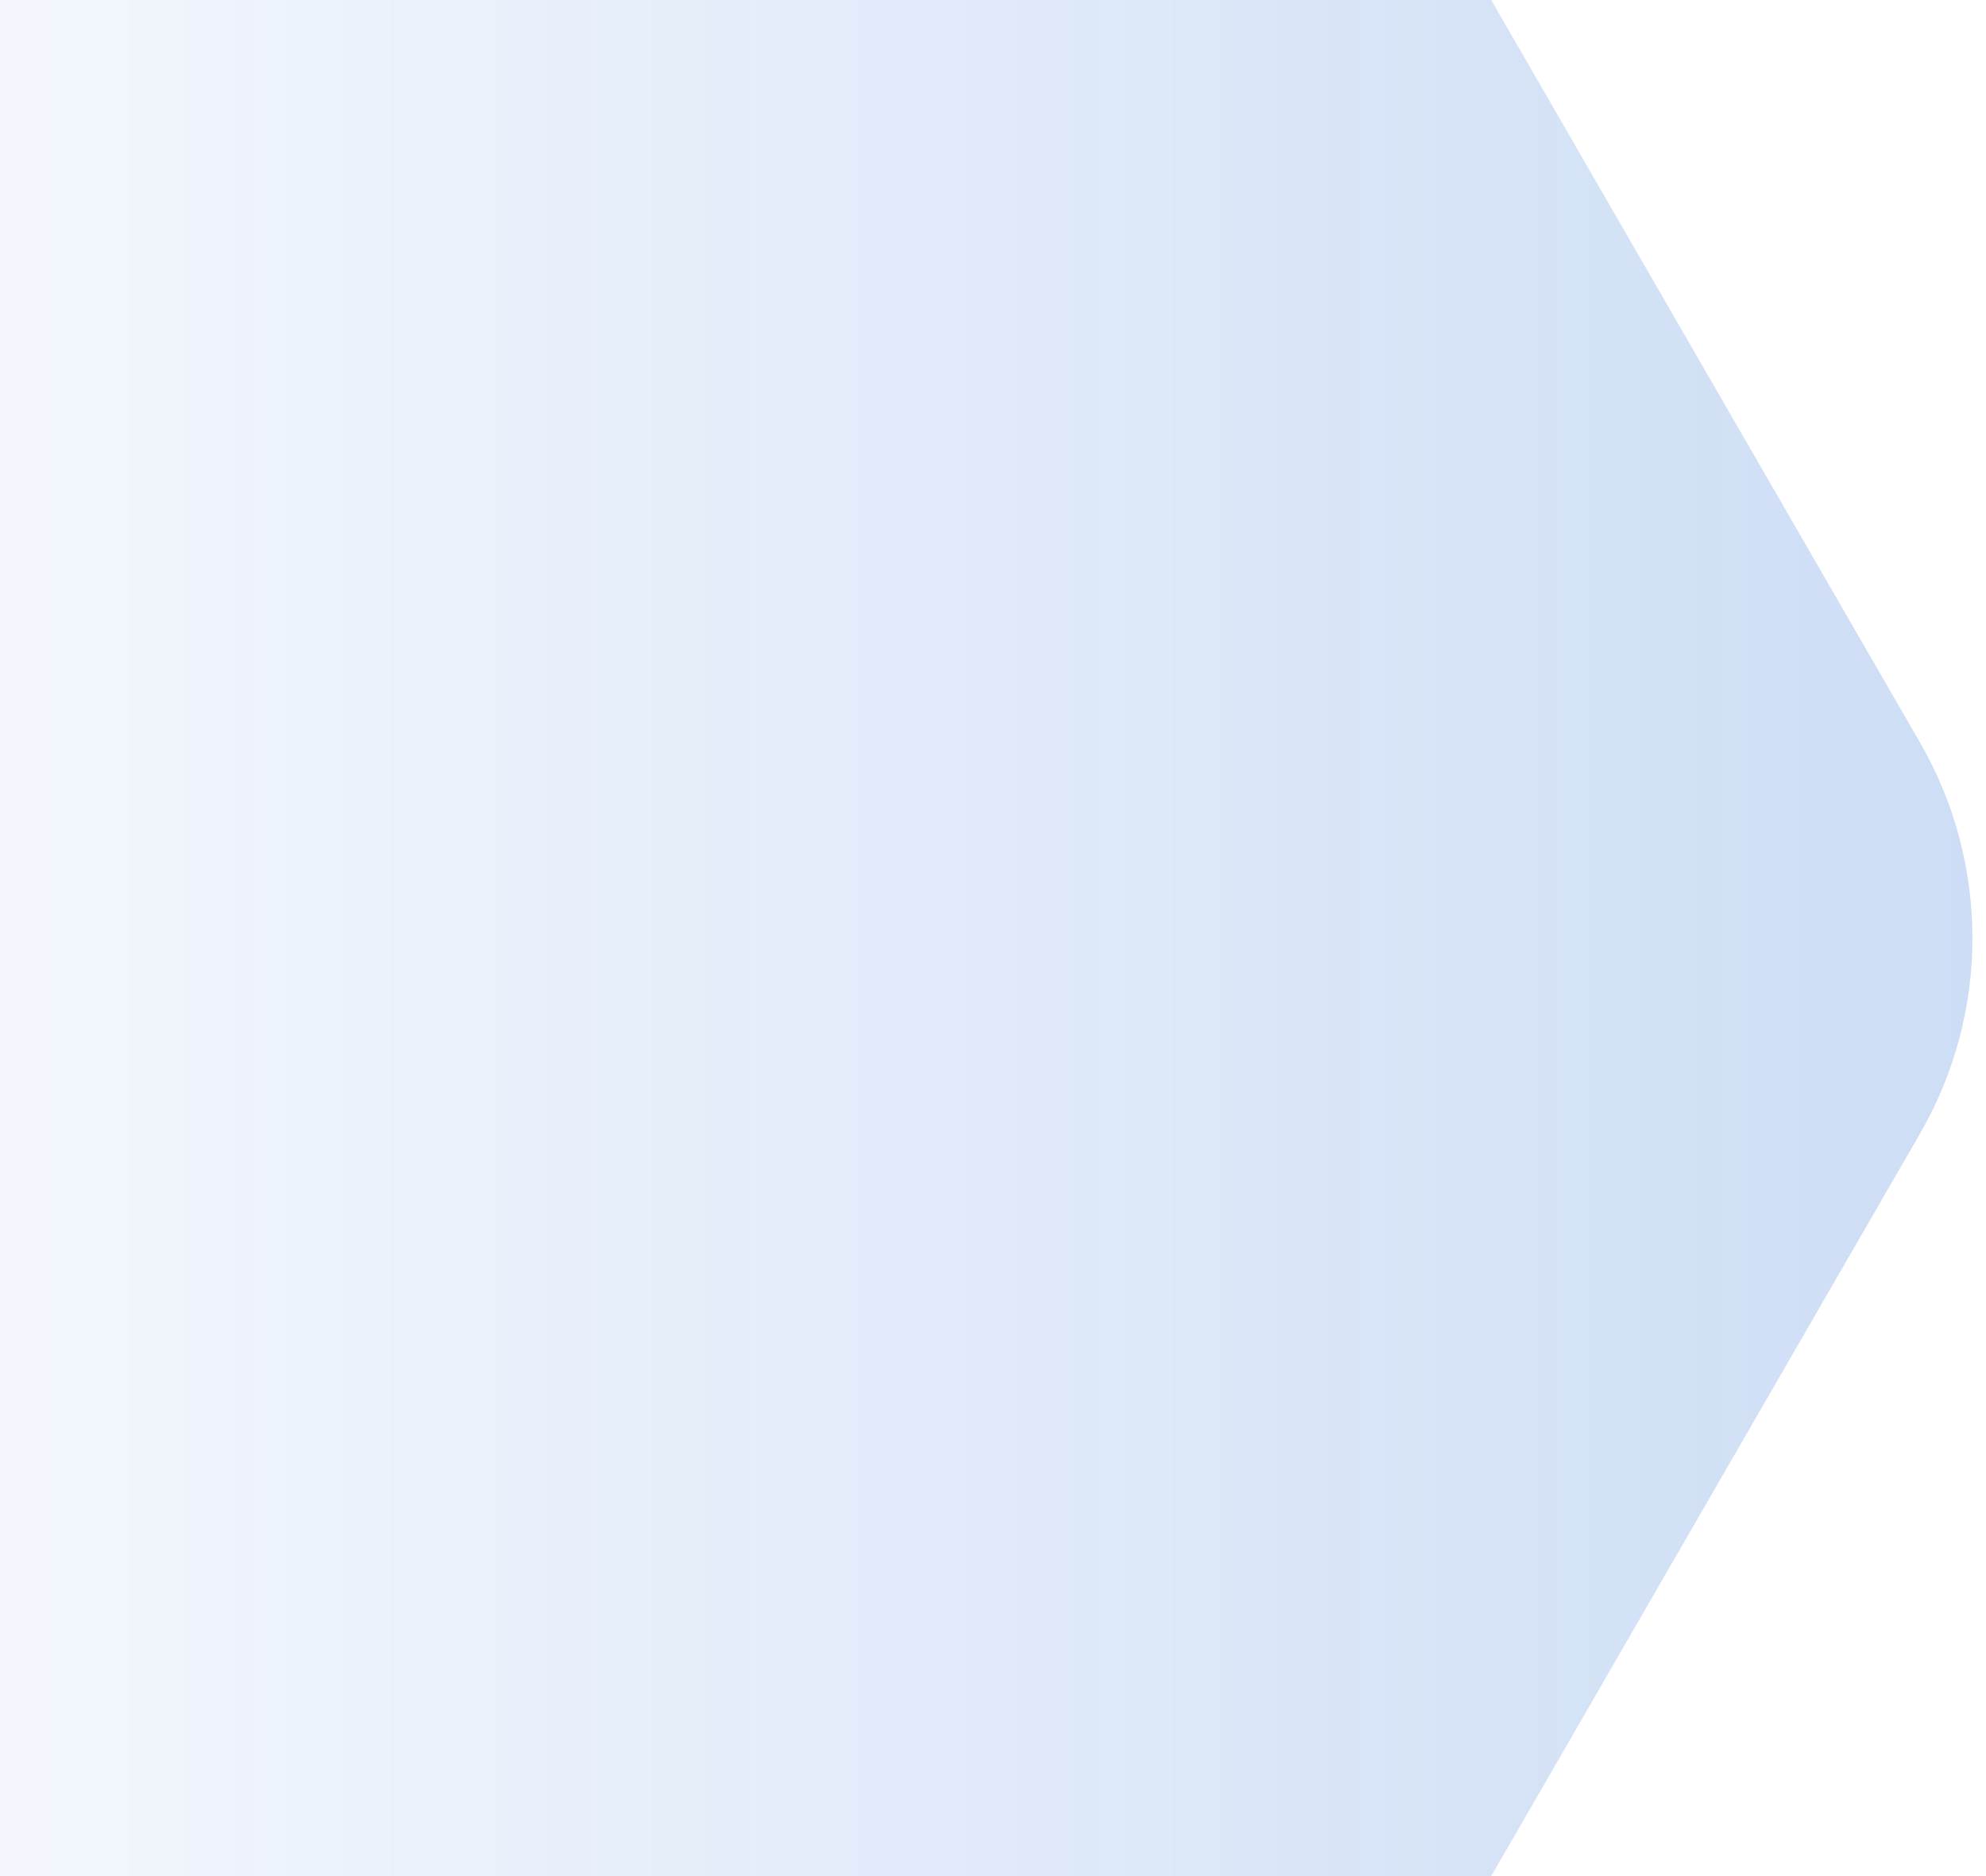 <svg width="127" height="120" viewBox="0 0 127 120" fill="none" xmlns="http://www.w3.org/2000/svg">
<path opacity="0.2" d="M122.783 47.5C127.249 55.235 127.249 64.765 122.783 72.5L94.717 121.112C90.251 128.847 81.998 133.612 73.066 133.612L16.934 133.612C8.002 133.612 -0.251 128.847 -4.717 121.112L-32.783 72.5C-37.249 64.765 -37.249 55.235 -32.783 47.5L-4.717 -1.112C-0.251 -8.847 8.002 -13.612 16.934 -13.612L73.066 -13.612C81.998 -13.612 90.251 -8.847 94.717 -1.112L122.783 47.5Z" fill="url(#paint0_linear_12444_67970)"/>
<defs>
<linearGradient id="paint0_linear_12444_67970" x1="130" y1="60" x2="-40" y2="60" gradientUnits="userSpaceOnUse">
<stop stop-color="#0052CC"/>
<stop offset="1" stop-color="#0052CC" stop-opacity="0"/>
</linearGradient>
</defs>
</svg>
